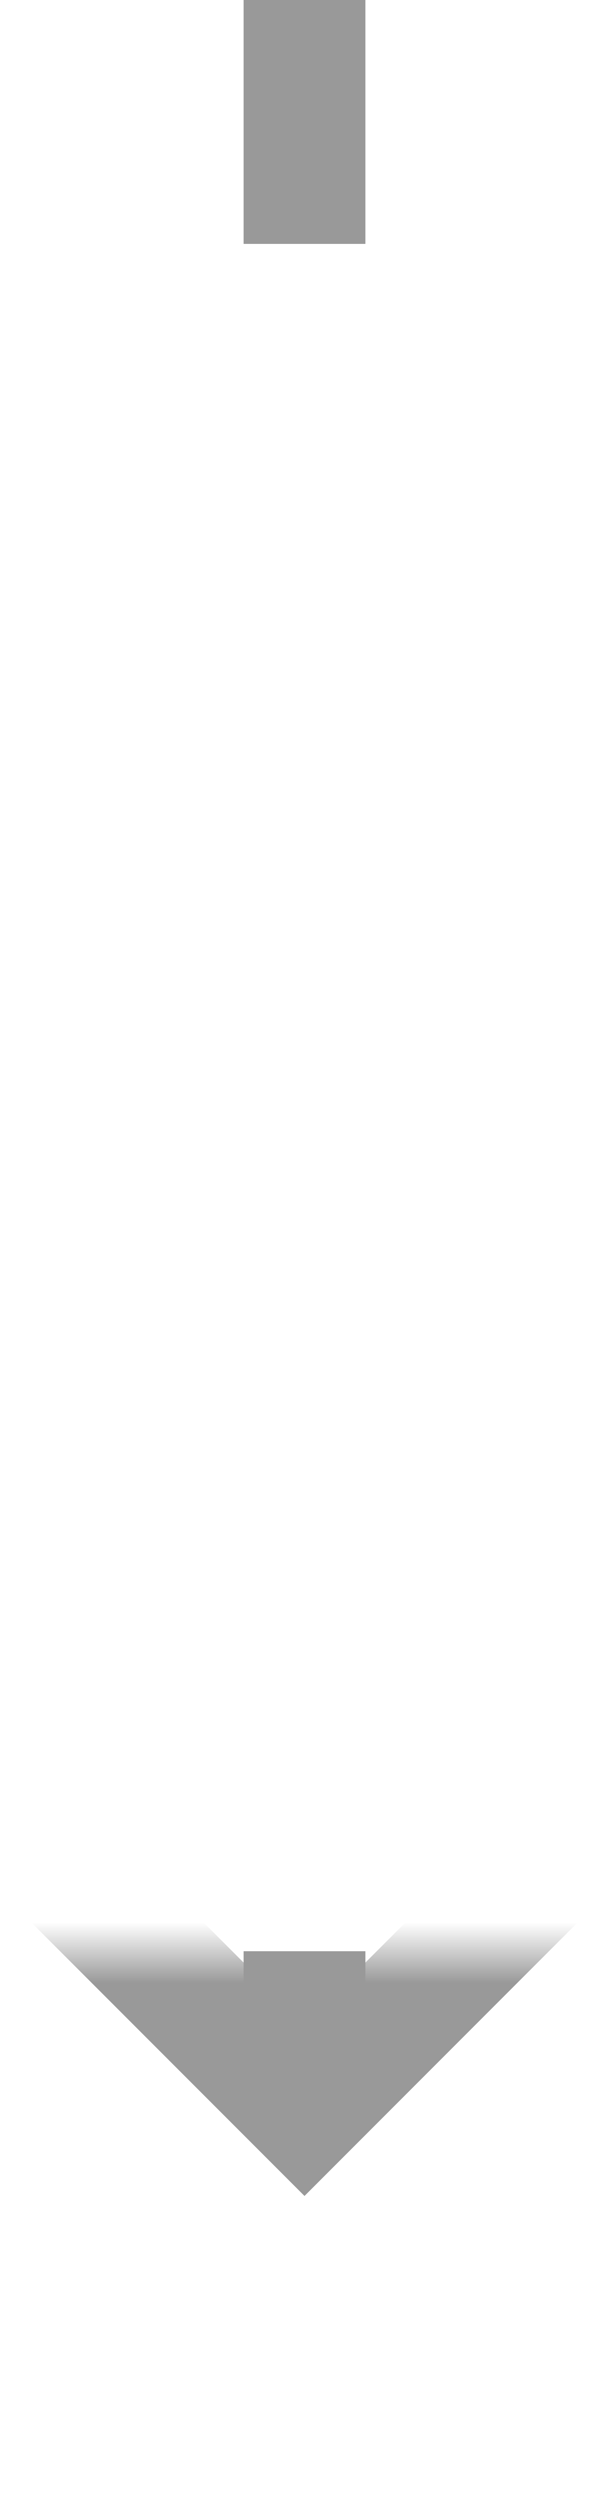 ﻿<?xml version="1.0" encoding="utf-8"?>
<svg version="1.1" xmlns:xlink="http://www.w3.org/1999/xlink" width="10px" height="41px" preserveAspectRatio="xMidYMin meet" viewBox="973 4481  8 41" xmlns="http://www.w3.org/2000/svg">
  <defs>
    <mask fill="white" id="clip1102">
      <path d="M 960 4485  L 994 4485  L 994 4513  L 960 4513  Z M 960 4481  L 994 4481  L 994 4527  L 960 4527  Z " fill-rule="evenodd" />
    </mask>
  </defs>
  <path d="M 977 4485  L 977 4481  M 977 4513  L 977 4515  " stroke-width="2" stroke="#999999" fill="none" />
  <path d="M 981.293 4509.893  L 977 4514.186  L 972.707 4509.893  L 971.293 4511.307  L 976.293 4516.307  L 977 4517.014  L 977.707 4516.307  L 982.707 4511.307  L 981.293 4509.893  Z " fill-rule="nonzero" fill="#999999" stroke="none" mask="url(#clip1102)" />
</svg>